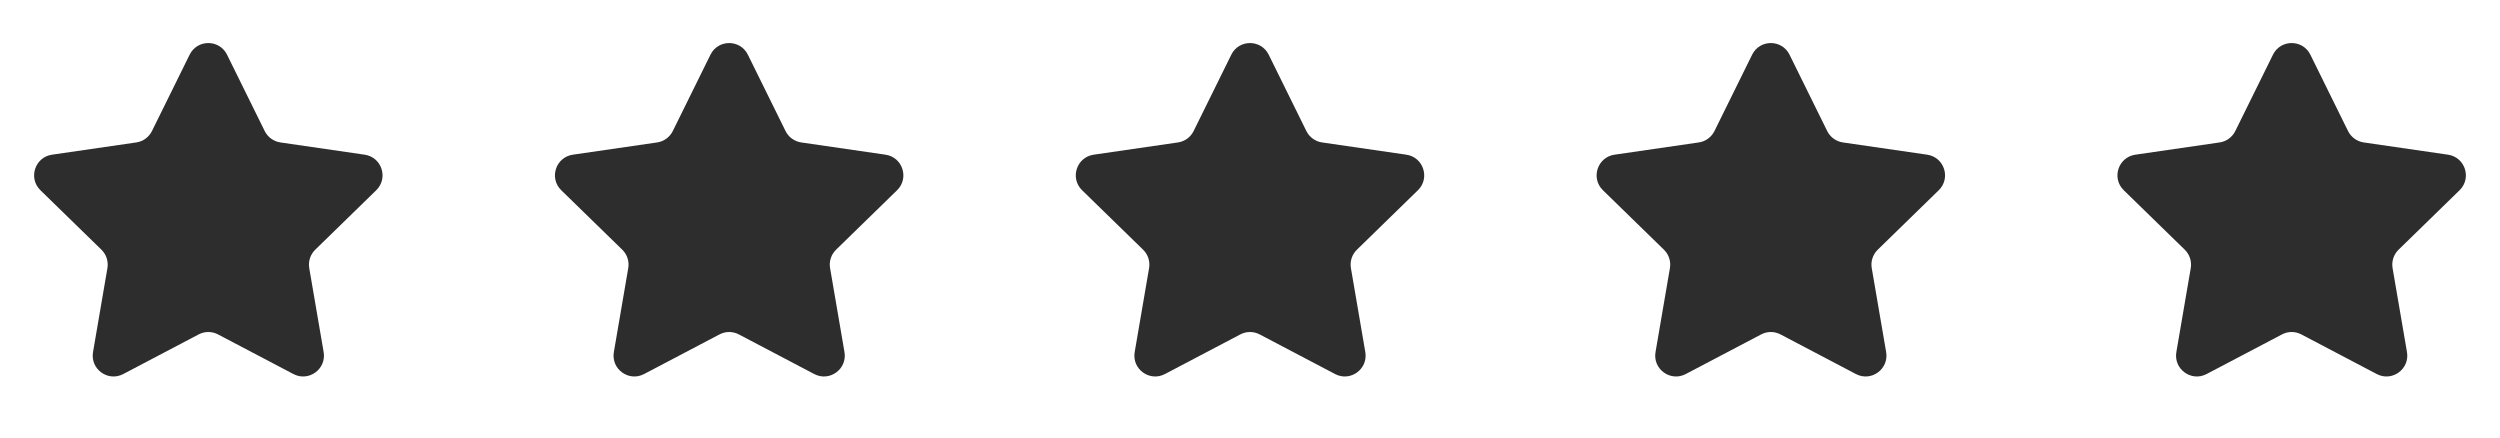 <svg width="120" height="21" viewBox="0 0 120 21" fill="none" xmlns="http://www.w3.org/2000/svg">
<path d="M9.103 2.624C9.47 1.881 10.53 1.881 10.897 2.624L12.706 6.29C12.852 6.585 13.133 6.79 13.459 6.837L17.505 7.425C18.326 7.545 18.653 8.553 18.06 9.131L15.132 11.985C14.896 12.215 14.789 12.546 14.844 12.87L15.535 16.9C15.675 17.717 14.818 18.34 14.084 17.954L10.465 16.052C10.174 15.898 9.826 15.898 9.535 16.052L5.916 17.954C5.182 18.34 4.325 17.717 4.465 16.9L5.156 12.87C5.211 12.546 5.104 12.215 4.868 11.985L1.94 9.131C1.347 8.553 1.674 7.545 2.495 7.425L6.541 6.837C6.867 6.79 7.148 6.585 7.294 6.29L9.103 2.624Z" fill="#2D2D2D"/>
<path d="M34.103 2.624C34.47 1.881 35.53 1.881 35.897 2.624L37.706 6.29C37.852 6.585 38.133 6.79 38.459 6.837L42.505 7.425C43.326 7.545 43.653 8.553 43.06 9.131L40.132 11.985C39.896 12.215 39.788 12.546 39.844 12.87L40.535 16.9C40.675 17.717 39.818 18.34 39.084 17.954L35.465 16.052C35.174 15.898 34.826 15.898 34.535 16.052L30.916 17.954C30.182 18.34 29.325 17.717 29.465 16.9L30.156 12.87C30.212 12.546 30.104 12.215 29.868 11.985L26.94 9.131C26.347 8.553 26.674 7.545 27.495 7.425L31.541 6.837C31.866 6.79 32.148 6.585 32.294 6.29L34.103 2.624Z" fill="#2D2D2D"/>
<path d="M59.103 2.624C59.47 1.881 60.53 1.881 60.897 2.624L62.706 6.29C62.852 6.585 63.133 6.79 63.459 6.837L67.505 7.425C68.326 7.545 68.653 8.553 68.06 9.131L65.132 11.985C64.896 12.215 64.788 12.546 64.844 12.87L65.535 16.9C65.675 17.717 64.818 18.34 64.084 17.954L60.465 16.052C60.174 15.898 59.826 15.898 59.535 16.052L55.916 17.954C55.182 18.34 54.325 17.717 54.465 16.9L55.156 12.87C55.212 12.546 55.104 12.215 54.868 11.985L51.94 9.131C51.347 8.553 51.674 7.545 52.495 7.425L56.541 6.837C56.867 6.79 57.148 6.585 57.294 6.29L59.103 2.624Z" fill="#2D2D2D"/>
<path d="M84.103 2.624C84.47 1.881 85.53 1.881 85.897 2.624L87.706 6.29C87.852 6.585 88.133 6.79 88.459 6.837L92.505 7.425C93.326 7.545 93.653 8.553 93.06 9.131L90.132 11.985C89.896 12.215 89.788 12.546 89.844 12.87L90.535 16.9C90.675 17.717 89.818 18.34 89.084 17.954L85.465 16.052C85.174 15.898 84.826 15.898 84.535 16.052L80.916 17.954C80.182 18.34 79.325 17.717 79.465 16.9L80.156 12.87C80.212 12.546 80.104 12.215 79.868 11.985L76.94 9.131C76.347 8.553 76.674 7.545 77.495 7.425L81.541 6.837C81.867 6.79 82.148 6.585 82.294 6.29L84.103 2.624Z" fill="#2D2D2D"/>
<path d="M109.103 2.624C109.47 1.881 110.53 1.881 110.897 2.624L112.706 6.29C112.852 6.585 113.133 6.79 113.459 6.837L117.505 7.425C118.326 7.545 118.653 8.553 118.06 9.131L115.132 11.985C114.896 12.215 114.789 12.546 114.844 12.87L115.535 16.9C115.675 17.717 114.818 18.34 114.084 17.954L110.465 16.052C110.174 15.898 109.826 15.898 109.535 16.052L105.916 17.954C105.182 18.34 104.325 17.717 104.465 16.9L105.156 12.87C105.211 12.546 105.104 12.215 104.868 11.985L101.94 9.131C101.347 8.553 101.674 7.545 102.495 7.425L106.541 6.837C106.867 6.79 107.148 6.585 107.294 6.29L109.103 2.624Z" fill="#2D2D2D"/>
</svg>
